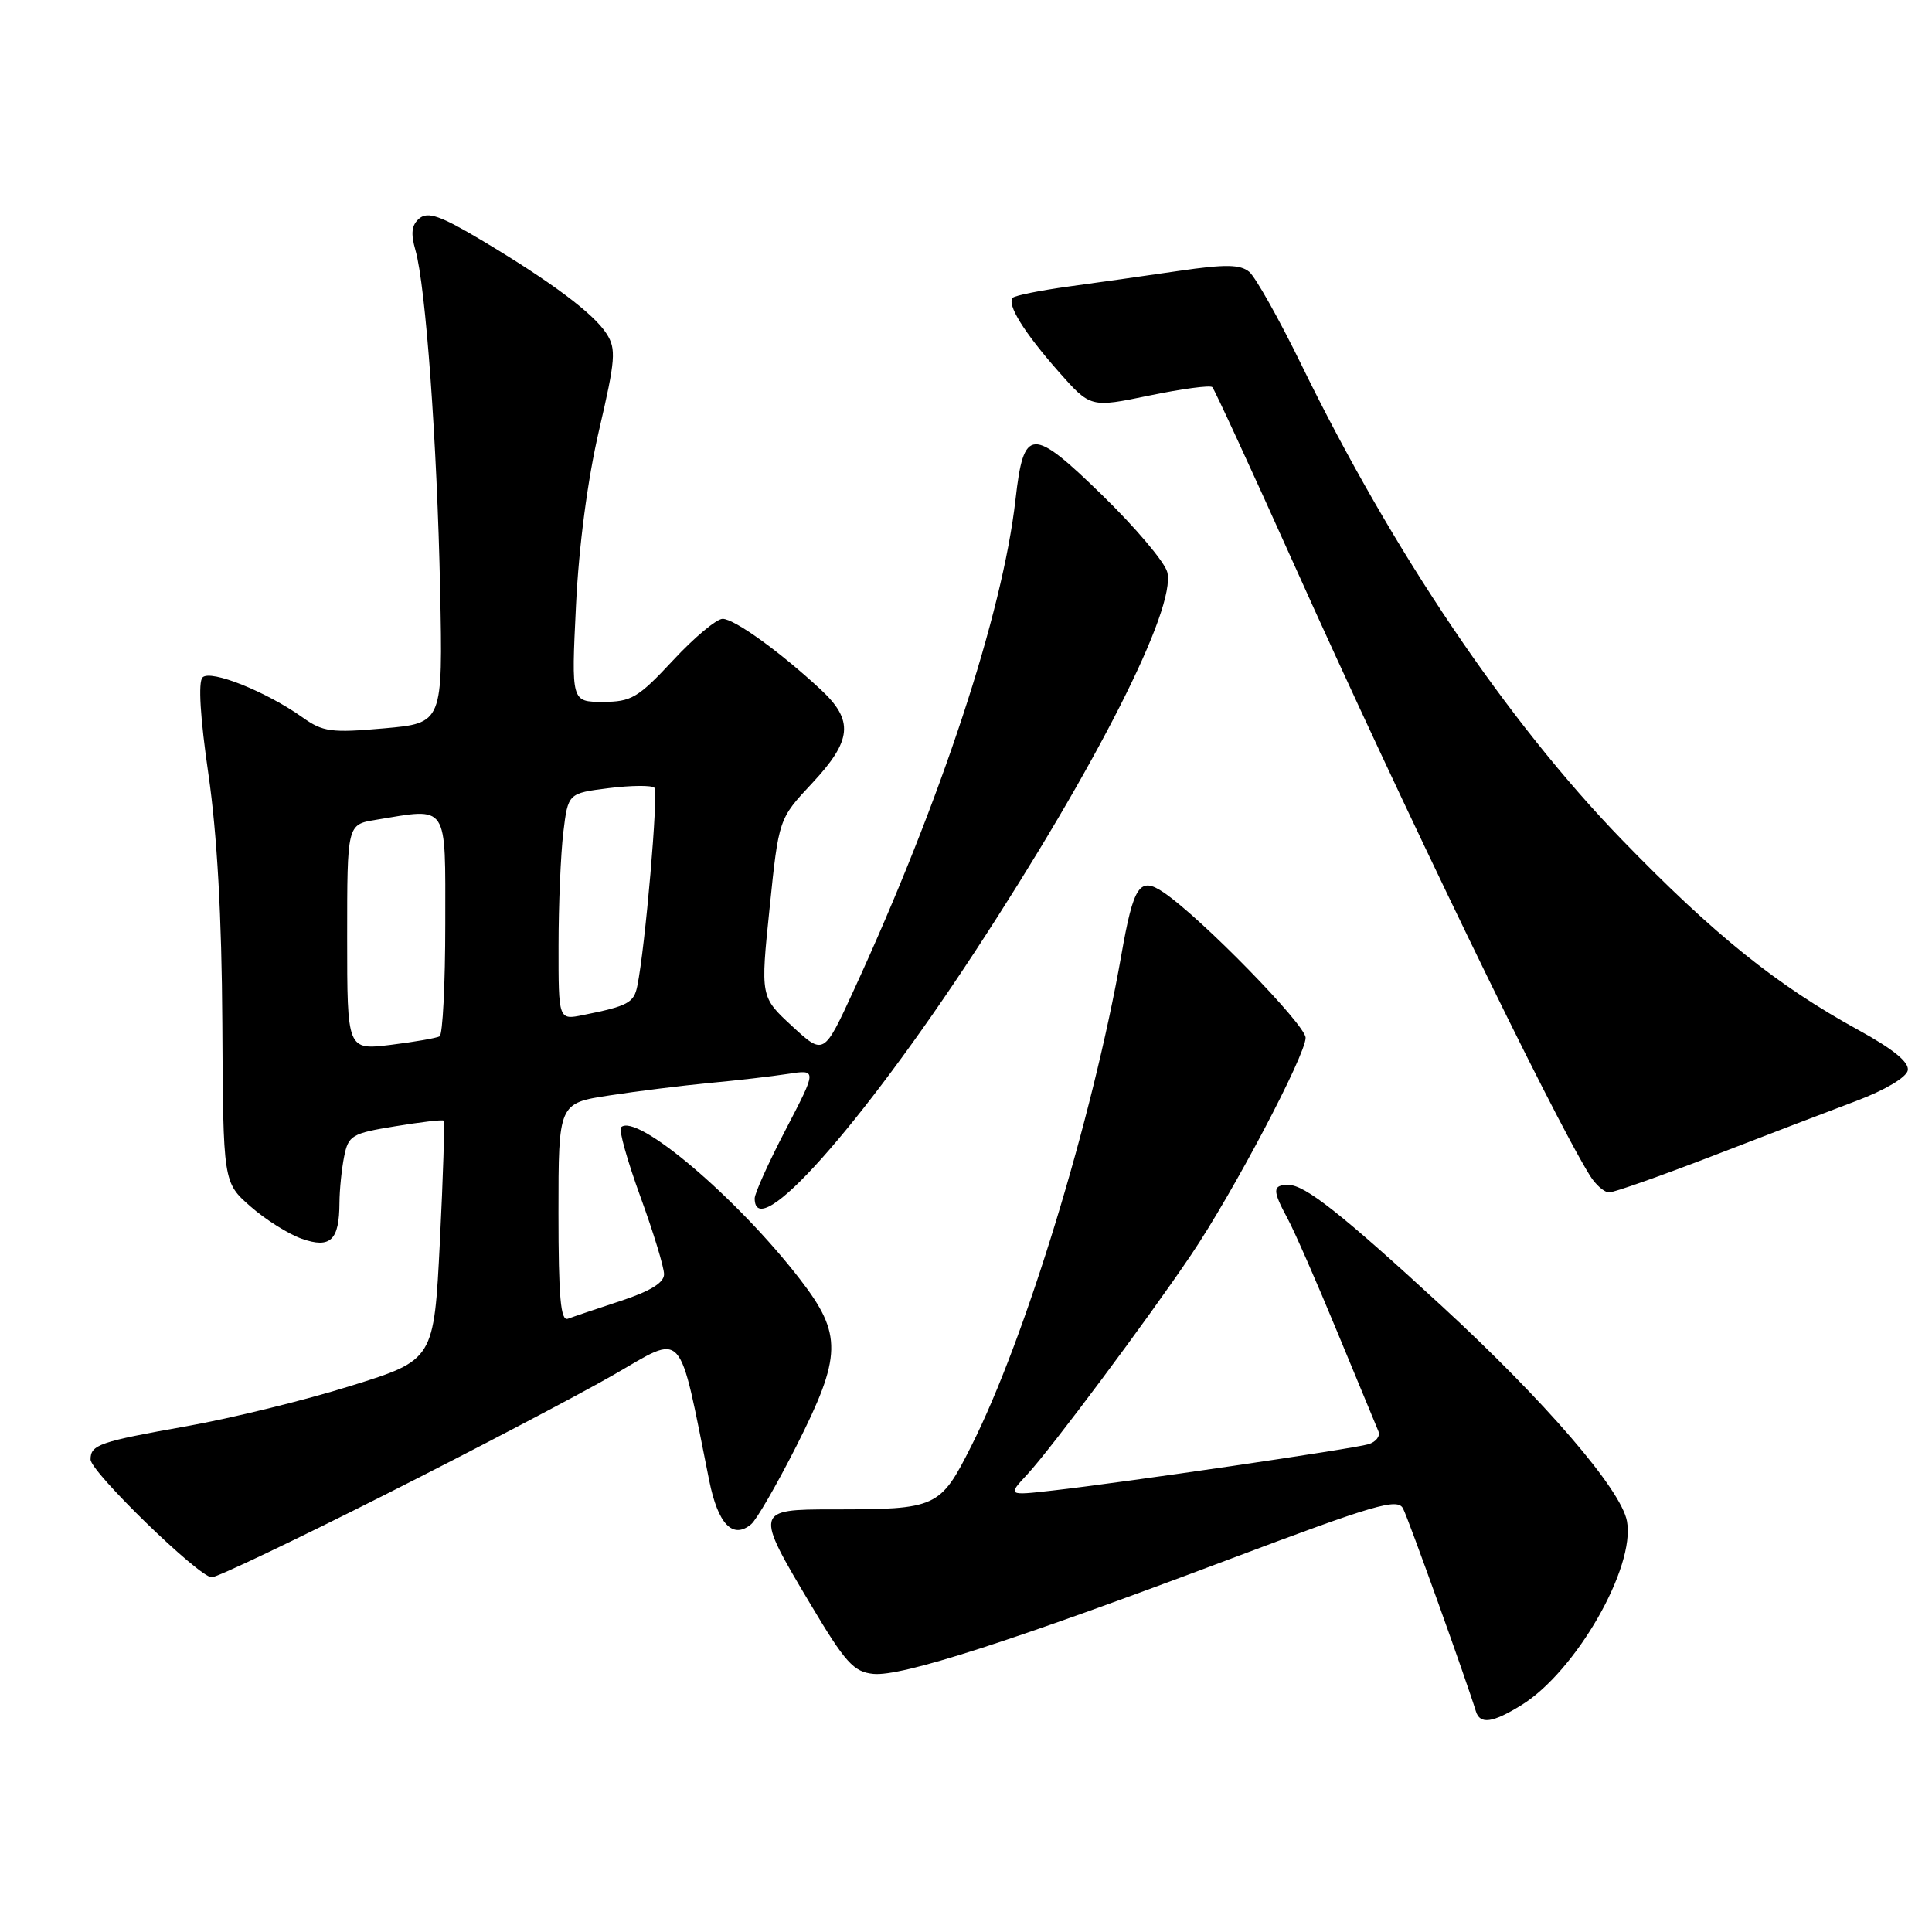 <?xml version="1.0" encoding="UTF-8" standalone="no"?>
<!DOCTYPE svg PUBLIC "-//W3C//DTD SVG 1.1//EN" "http://www.w3.org/Graphics/SVG/1.1/DTD/svg11.dtd" >
<svg xmlns="http://www.w3.org/2000/svg" xmlns:xlink="http://www.w3.org/1999/xlink" version="1.1" viewBox="0 0 256 256">
 <g >
 <path fill="currentColor"
d=" M 201.59 225.94 C 208.80 221.49 216.72 207.68 215.58 201.56 C 214.79 197.34 204.72 185.66 190.98 173.00 C 177.79 160.86 172.93 157.02 170.75 157.01 C 168.59 157.00 168.57 157.69 170.63 161.50 C 171.52 163.15 174.48 169.90 177.20 176.50 C 179.93 183.10 182.38 189.02 182.65 189.66 C 182.92 190.30 182.32 191.07 181.32 191.37 C 179.30 191.98 148.89 196.44 139.50 197.50 C 133.50 198.18 133.50 198.18 136.14 195.34 C 139.28 191.95 151.93 175.01 157.81 166.30 C 163.34 158.13 173.00 139.81 173.00 137.51 C 173.00 135.79 159.15 121.61 154.20 118.26 C 151.01 116.10 150.21 117.28 148.58 126.57 C 144.75 148.32 135.86 177.42 128.70 191.61 C 124.57 199.81 124.15 200.00 110.38 200.00 C 100.03 200.00 100.00 200.16 107.36 212.51 C 112.01 220.32 113.11 221.54 115.72 221.80 C 119.45 222.18 133.98 217.50 162.79 206.65 C 182.20 199.34 185.18 198.47 185.91 199.88 C 186.62 201.23 194.30 222.64 195.56 226.75 C 196.10 228.53 197.77 228.30 201.59 225.94 Z  M 51.05 198.04 C 62.99 192.02 76.61 184.87 81.33 182.16 C 90.82 176.70 89.84 175.62 93.97 196.16 C 95.13 201.95 97.09 204.00 99.53 201.97 C 100.24 201.39 102.92 196.74 105.51 191.64 C 111.57 179.66 111.64 176.81 106.01 169.52 C 97.69 158.73 84.30 147.37 82.28 149.38 C 81.97 149.70 83.13 153.83 84.86 158.58 C 86.59 163.32 88.00 167.95 87.99 168.85 C 87.99 169.97 86.14 171.10 82.24 172.38 C 79.08 173.42 75.94 174.48 75.25 174.74 C 74.29 175.11 74.00 171.90 74.00 160.70 C 74.00 146.18 74.00 146.18 80.75 145.15 C 84.46 144.58 90.42 143.84 94.00 143.50 C 97.58 143.17 102.24 142.63 104.38 142.30 C 108.26 141.70 108.26 141.70 104.13 149.64 C 101.86 154.00 100.00 158.12 100.00 158.79 C 100.00 165.00 113.97 149.35 129.25 126.00 C 145.27 101.54 155.87 80.61 154.67 75.81 C 154.34 74.49 150.45 69.89 146.03 65.59 C 136.70 56.51 135.65 56.56 134.56 66.18 C 132.84 81.34 124.71 106.04 113.13 131.21 C 109.16 139.84 109.16 139.84 104.96 135.97 C 100.76 132.09 100.76 132.09 101.98 120.29 C 103.19 108.50 103.19 108.50 107.60 103.79 C 112.92 98.10 113.16 95.47 108.75 91.37 C 103.39 86.39 97.31 82.00 95.75 82.00 C 94.95 82.00 91.99 84.47 89.18 87.50 C 84.55 92.47 83.66 93.00 79.88 93.00 C 75.70 93.00 75.70 93.00 76.32 80.25 C 76.70 72.32 77.86 63.53 79.38 57.00 C 81.56 47.64 81.67 46.25 80.38 44.23 C 78.66 41.54 73.03 37.33 63.74 31.79 C 58.39 28.60 56.70 28.01 55.58 28.93 C 54.54 29.80 54.40 30.90 55.05 33.16 C 56.41 37.91 57.92 58.71 58.32 78.16 C 58.68 95.82 58.68 95.82 50.89 96.51 C 43.89 97.13 42.78 96.98 40.09 95.06 C 35.28 91.64 27.91 88.69 26.84 89.76 C 26.24 90.36 26.53 95.11 27.62 102.60 C 28.77 110.58 29.38 121.44 29.46 135.59 C 29.57 156.68 29.57 156.68 33.19 159.86 C 35.18 161.61 38.25 163.54 40.01 164.15 C 43.79 165.47 44.96 164.34 44.98 159.38 C 44.99 157.66 45.27 154.90 45.60 153.25 C 46.16 150.45 46.62 150.17 52.35 149.24 C 55.73 148.68 58.63 148.34 58.79 148.49 C 58.94 148.63 58.72 155.82 58.29 164.47 C 57.50 180.20 57.50 180.20 46.50 183.63 C 40.45 185.53 30.66 187.93 24.74 188.98 C 13.15 191.04 12.00 191.44 12.00 193.39 C 12.00 195.03 26.38 209.00 28.06 209.00 C 28.76 209.00 39.11 204.07 51.05 198.04 Z  M 226.95 153.16 C 233.85 150.49 242.42 147.21 245.99 145.87 C 249.76 144.45 252.62 142.75 252.79 141.83 C 253.00 140.76 250.89 139.03 246.30 136.51 C 235.44 130.56 227.13 123.88 214.91 111.27 C 199.69 95.56 184.55 73.13 172.47 48.39 C 169.49 42.28 166.36 36.72 165.53 36.02 C 164.33 35.03 162.36 35.00 156.25 35.89 C 151.99 36.51 145.41 37.45 141.63 37.96 C 137.85 38.48 134.51 39.15 134.21 39.45 C 133.36 40.30 135.67 44.03 140.29 49.27 C 144.50 54.03 144.50 54.03 152.31 52.41 C 156.61 51.52 160.35 51.02 160.64 51.30 C 160.92 51.59 165.77 62.10 171.41 74.66 C 185.82 106.77 205.45 147.32 210.66 155.75 C 211.42 156.99 212.58 158.00 213.22 158.00 C 213.87 158.00 220.05 155.82 226.95 153.16 Z  M 46.00 124.20 C 46.00 109.26 46.00 109.26 49.75 108.64 C 59.52 107.03 59.00 106.26 59.00 122.44 C 59.00 130.38 58.66 137.08 58.25 137.32 C 57.84 137.55 54.91 138.06 51.75 138.45 C 46.00 139.14 46.00 139.14 46.00 124.20 Z  M 74.01 125.33 C 74.01 119.92 74.30 113.16 74.64 110.31 C 75.27 105.11 75.27 105.11 80.68 104.43 C 83.66 104.06 86.37 104.04 86.71 104.38 C 87.27 104.94 85.50 125.56 84.44 130.68 C 83.99 132.88 83.19 133.31 77.25 134.50 C 74.00 135.16 74.00 135.16 74.01 125.33 Z "/>
</g>
</svg>